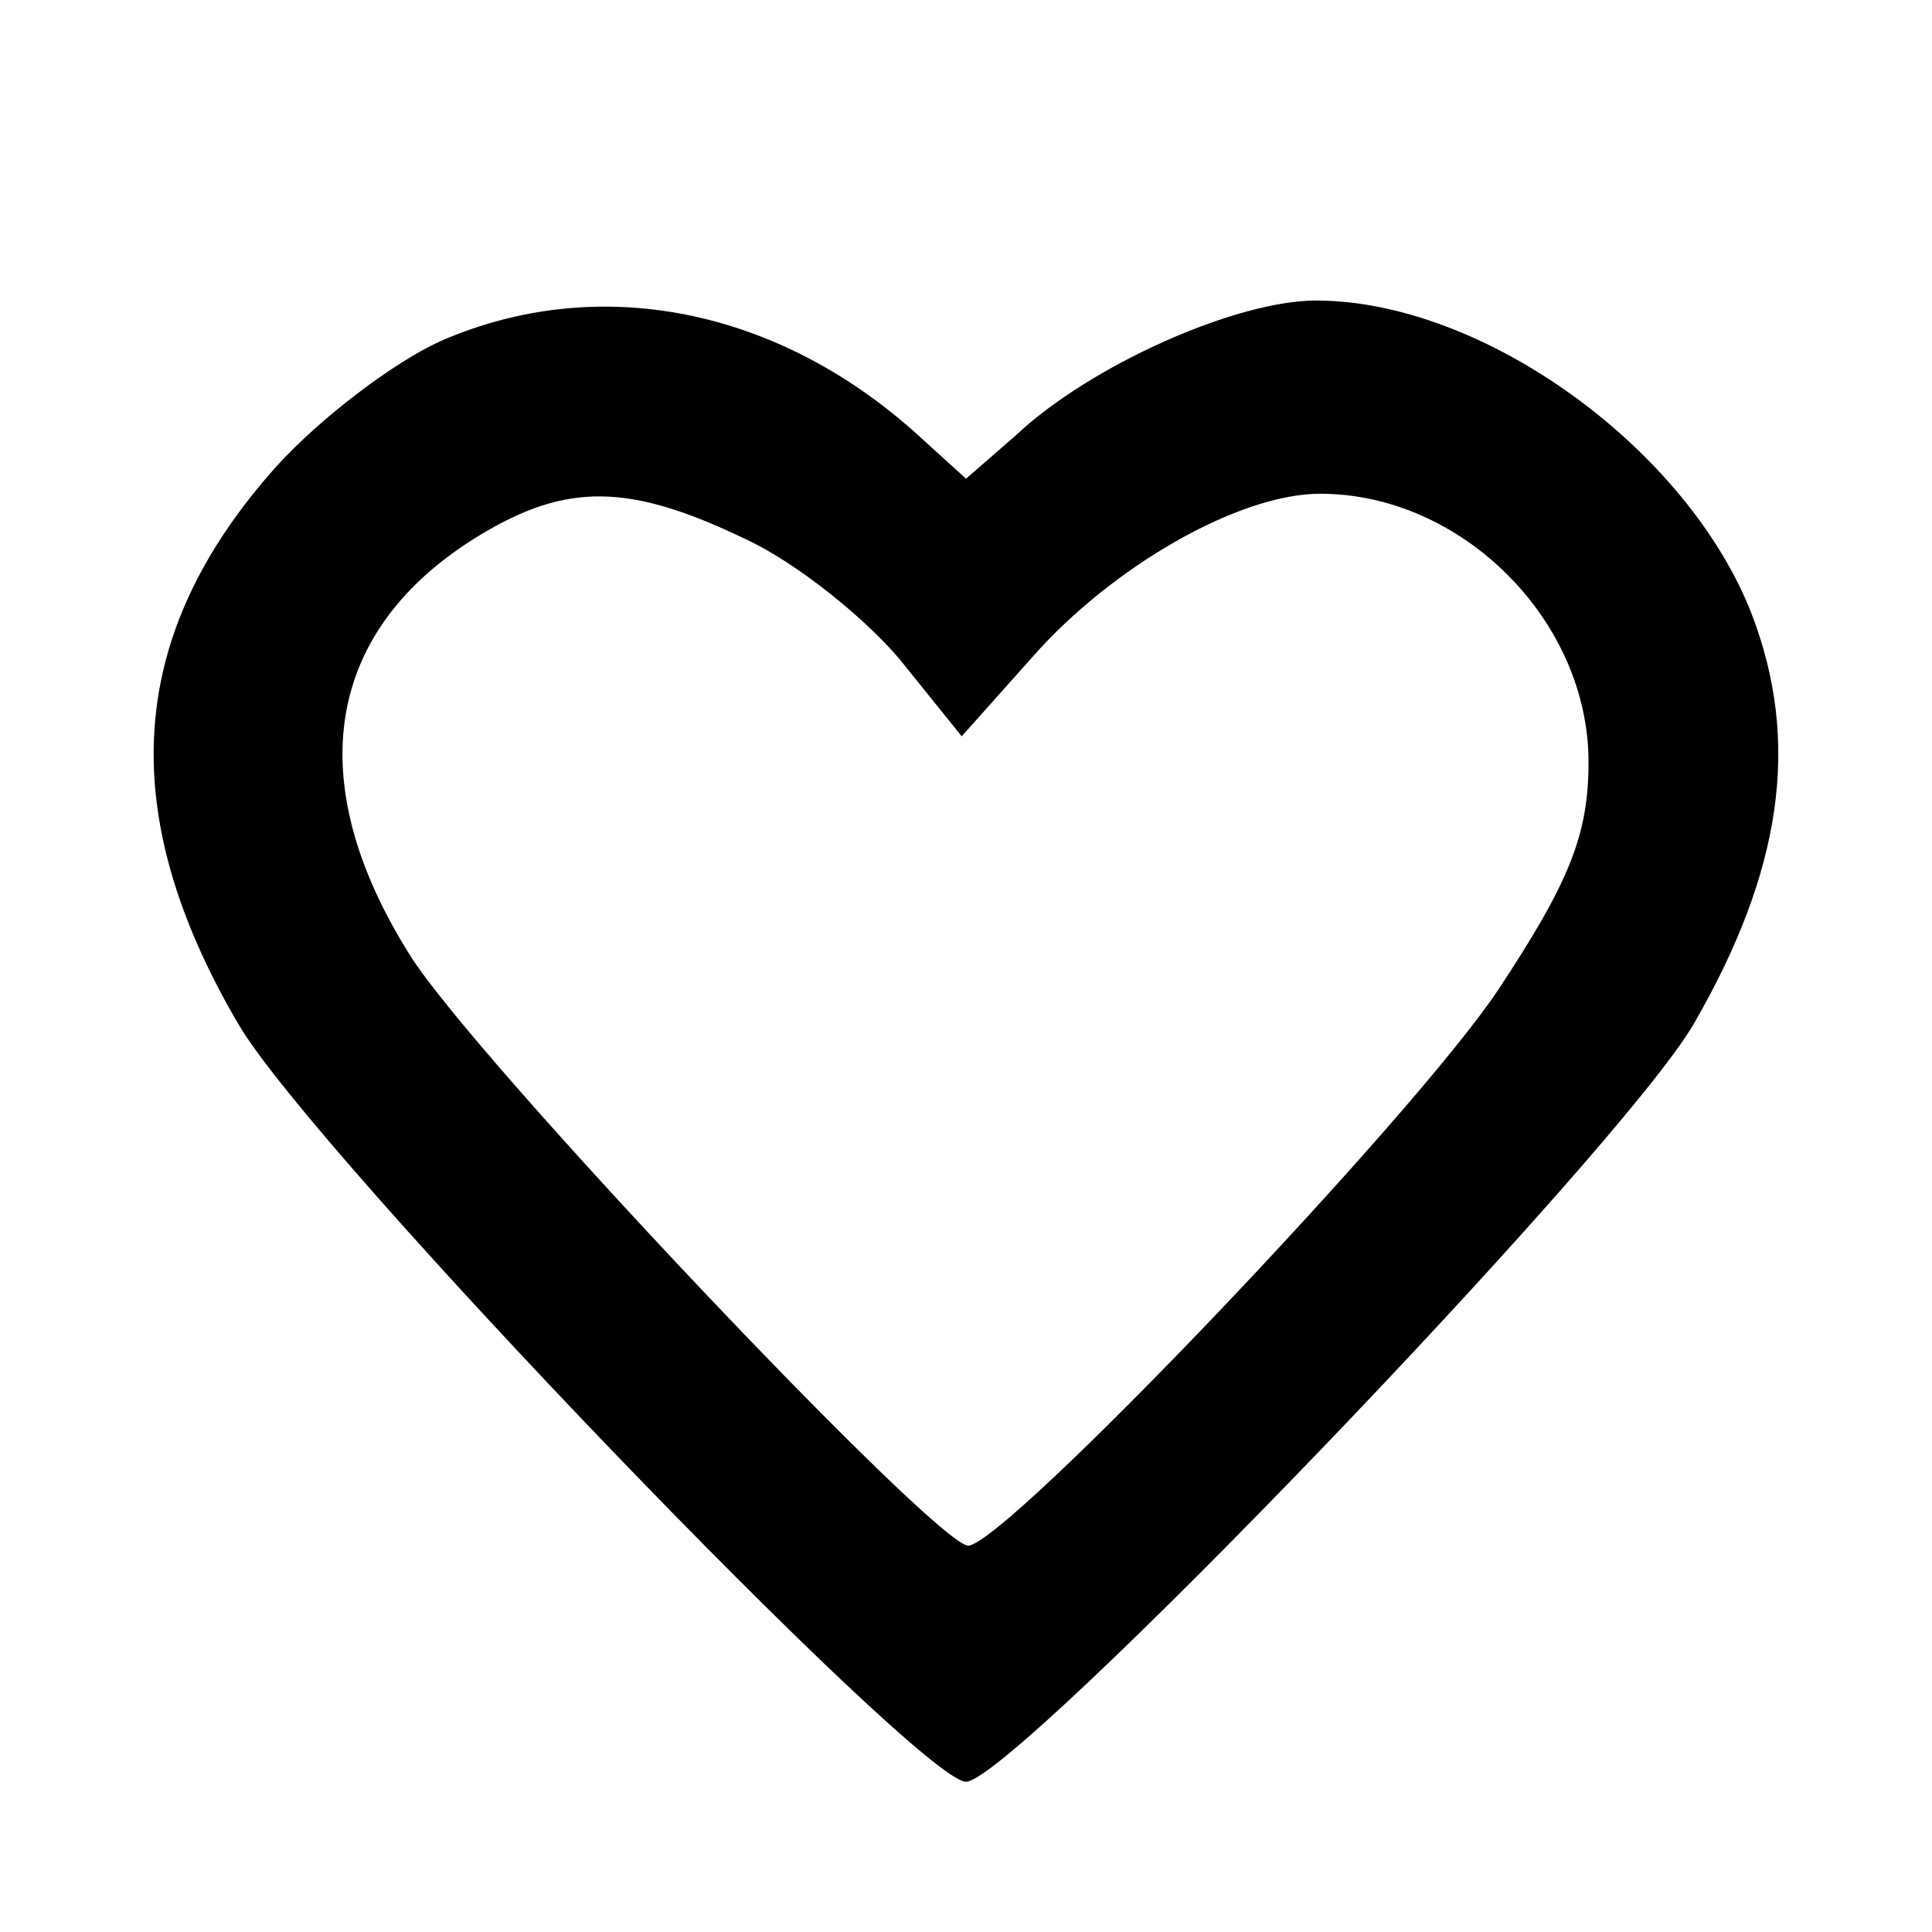 <?xml version="1.0" encoding="utf-8"?>
<!-- Generator: Adobe Illustrator 15.0.2, SVG Export Plug-In . SVG Version: 6.00 Build 0)  -->
<!DOCTYPE svg PUBLIC "-//W3C//DTD SVG 1.1//EN" "http://www.w3.org/Graphics/SVG/1.1/DTD/svg11.dtd">
<svg version="1.1" id="Слой_1" xmlns="http://www.w3.org/2000/svg" xmlns:xlink="http://www.w3.org/1999/xlink" x="0px" y="0px"
	 width="90px" height="90px" viewBox="0 0 90 90" enable-background="new 0 0 90 90" xml:space="preserve">
<g transform="translate(0,90) scale(0.1,-0.1)">
	<path d="M205,741.001c-22.002-10-56.001-36.001-76.001-58.003c-70-77.998-76.001-160.996-17.998-260
		C146.001,362.998,427.998,70,450,70s304.004,292.998,339.004,352.998c40.996,71.001,50,131.001,26.992,191.001
		c-30,77.002-125,146.001-202.998,146.001c-37.002,0-105-30-140-62.998l-22.998-20l-22.002,20
		C362.002,757.002,277.998,772.998,205,741.001z M347.002,648.999c23.999-11.001,55.996-36.997,71.997-56.001l28.999-35.996
		l32.998,36.997C517.998,636.001,577.002,670,615,670c65.996,0,125-58.999,125-125c0-33.999-9.004-56.001-42.002-105.996
		c-40-60-230-259.004-246.997-259.004c-15,0-230,227.002-260,275c-51.001,81.001-40,152.002,32.998,196.001
		C263.999,675,292.998,675,347.002,648.999z"/>
</g>
</svg>
